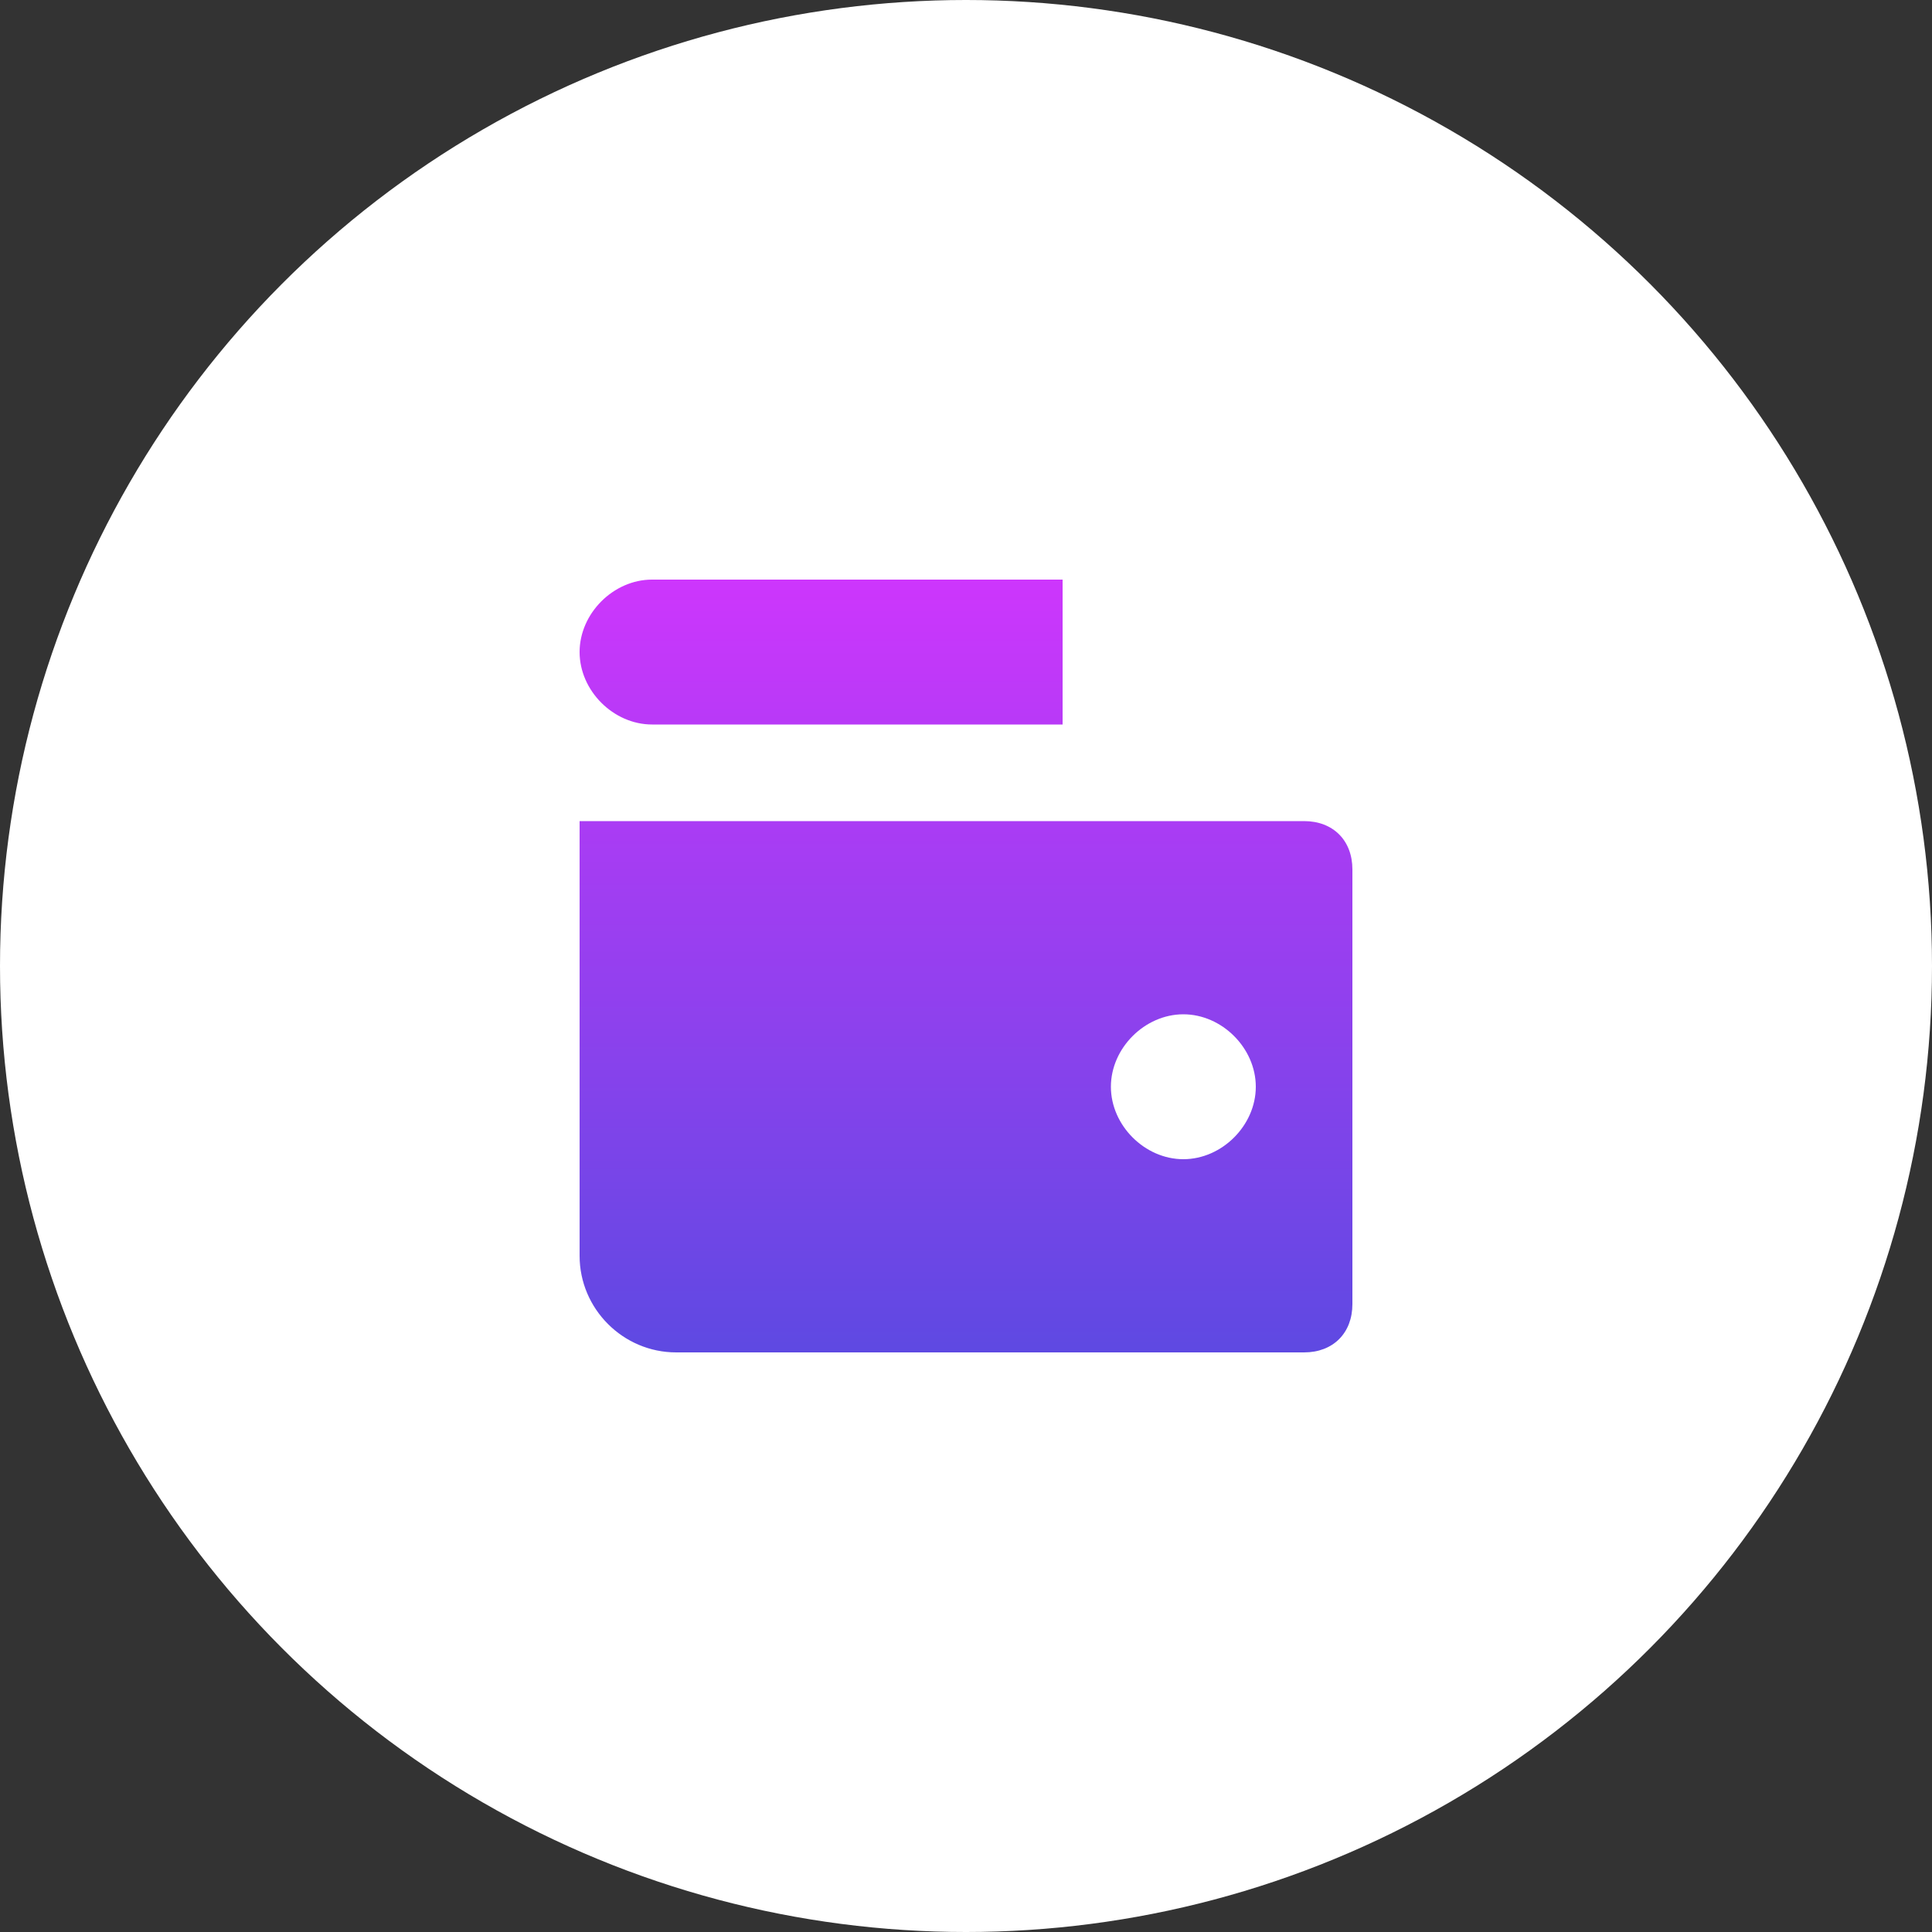 <svg width="40" height="40" viewBox="0 0 40 40" fill="none" xmlns="http://www.w3.org/2000/svg">
<rect x="0" y="0" width="40" height="40" fill="#333333" stroke="none"/>
<circle cx="20" cy="20" r="20" fill="white"/>
<path fill-rule="evenodd" clip-rule="evenodd" d="M13.5 12H22V15H13.5C12.7 15 12 14.3 12 13.5C12 12.7 12.7 12 13.5 12ZM12 17H27C27.6 17 28 17.4 28 18V27C28 27.6 27.6 28 27 28H14C12.9 28 12 27.1 12 26V17ZM23 22.5C23 23.3 23.7 24 24.5 24C25.3 24 26 23.3 26 22.5C26 21.7 25.3 21 24.5 21C23.7 21 23 21.7 23 22.5Z" fill="url(#paint0_linear_1_6077)"/>
<defs>
<linearGradient id="paint0_linear_1_6077" x1="20" y1="12" x2="20" y2="28" gradientUnits="userSpaceOnUse">
<stop stop-color="#CD36FC"/>
<stop offset="1" stop-color="#5E49E2"/>
</linearGradient>
</defs>
</svg>
